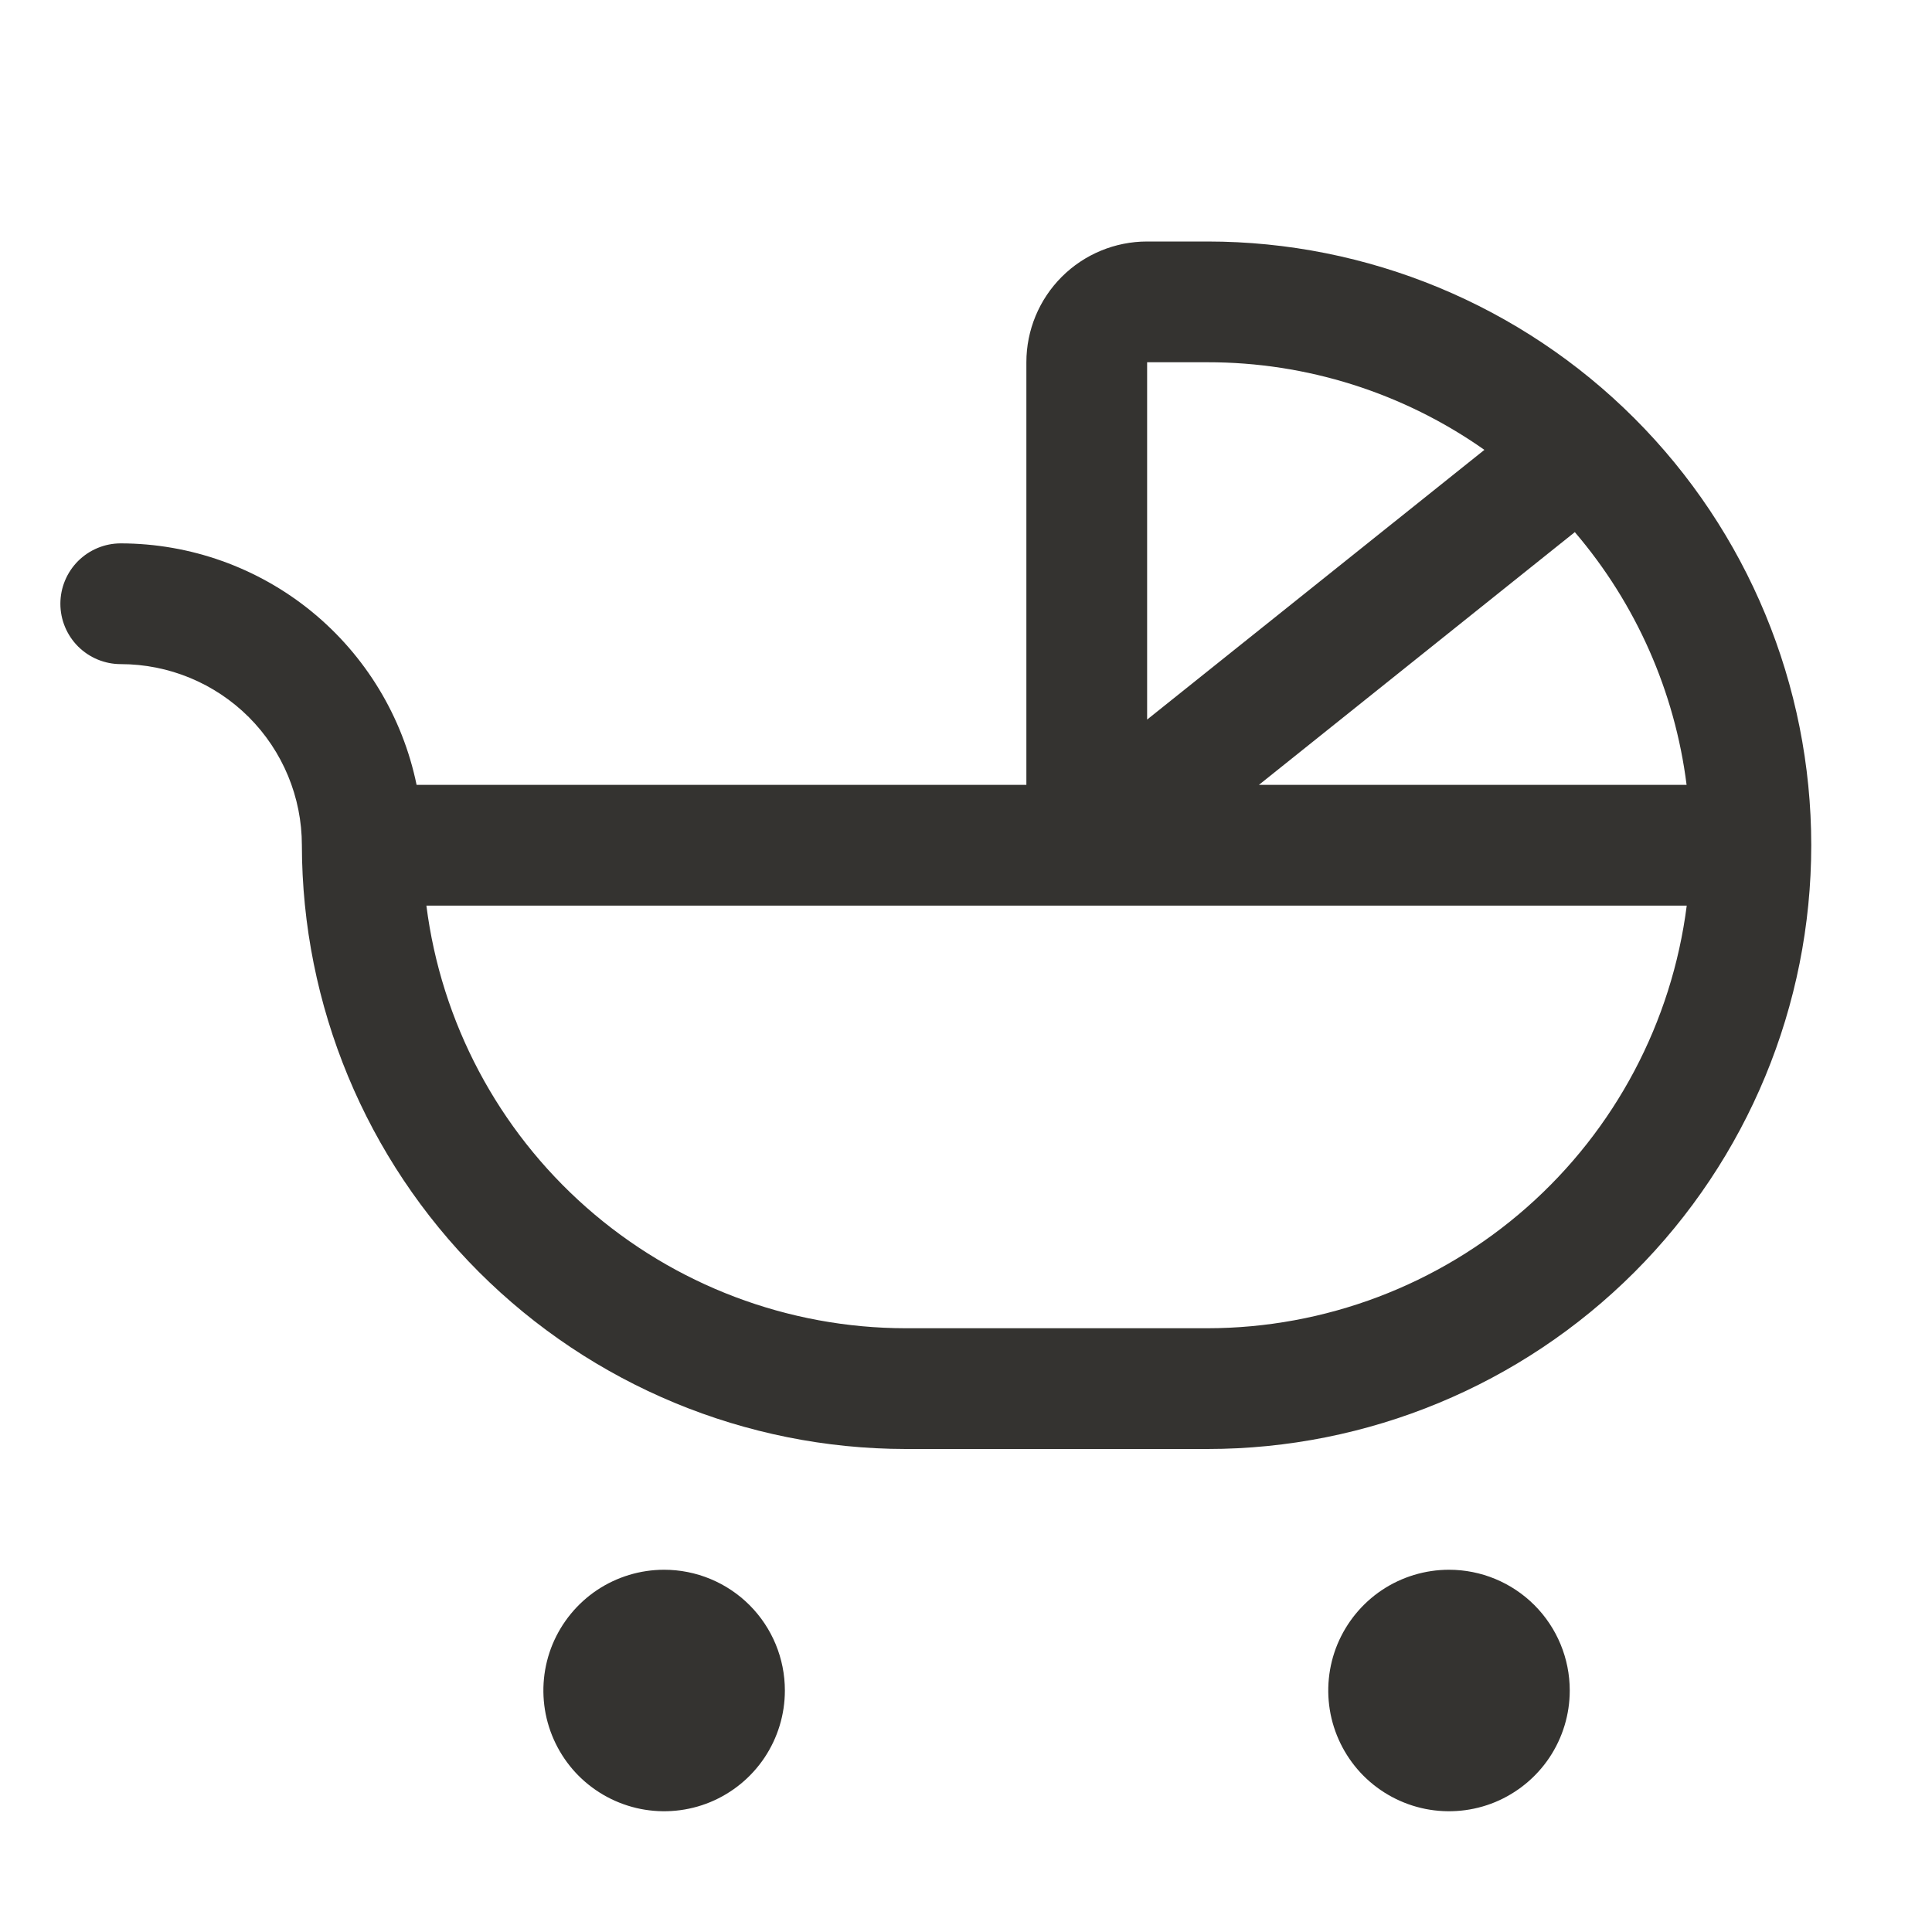 <svg width="40" height="40" viewBox="0 0 40 40" fill="none" xmlns="http://www.w3.org/2000/svg">
<path d="M25 5H23.75C23.087 5 22.451 5.263 21.982 5.732C21.513 6.201 21.25 6.837 21.25 7.5V16.25H8.625C8.335 14.839 7.567 13.572 6.452 12.661C5.336 11.75 3.94 11.252 2.5 11.25C2.168 11.25 1.851 11.382 1.616 11.616C1.382 11.851 1.25 12.168 1.25 12.5C1.25 12.832 1.382 13.149 1.616 13.384C1.851 13.618 2.168 13.75 2.5 13.75C3.495 13.75 4.448 14.145 5.152 14.848C5.855 15.552 6.25 16.505 6.25 17.5C6.254 20.814 7.572 23.991 9.915 26.335C12.259 28.678 15.436 29.996 18.75 30H25C28.315 30 31.495 28.683 33.839 26.339C36.183 23.995 37.5 20.815 37.5 17.5C37.5 14.185 36.183 11.005 33.839 8.661C31.495 6.317 28.315 5 25 5ZM34.919 16.25H26.064L32.605 11.017C33.871 12.498 34.676 14.317 34.919 16.25ZM25 7.5C27.052 7.498 29.055 8.132 30.733 9.314L23.75 14.898V7.5H25ZM25 27.5H18.75C16.315 27.497 13.965 26.607 12.139 24.997C10.312 23.386 9.135 21.165 8.828 18.75H34.922C34.614 21.165 33.438 23.386 31.611 24.997C29.785 26.607 27.435 27.497 25 27.5ZM16.25 35C16.25 35.495 16.103 35.978 15.829 36.389C15.554 36.8 15.164 37.12 14.707 37.31C14.25 37.499 13.747 37.548 13.262 37.452C12.777 37.355 12.332 37.117 11.982 36.768C11.633 36.418 11.395 35.973 11.298 35.488C11.202 35.003 11.251 34.5 11.44 34.043C11.63 33.587 11.95 33.196 12.361 32.921C12.772 32.647 13.255 32.5 13.75 32.5C14.413 32.5 15.049 32.763 15.518 33.232C15.987 33.701 16.25 34.337 16.25 35ZM32.5 35C32.5 35.495 32.353 35.978 32.079 36.389C31.804 36.8 31.413 37.12 30.957 37.31C30.5 37.499 29.997 37.548 29.512 37.452C29.027 37.355 28.582 37.117 28.232 36.768C27.883 36.418 27.645 35.973 27.548 35.488C27.452 35.003 27.501 34.5 27.69 34.043C27.88 33.587 28.2 33.196 28.611 32.921C29.022 32.647 29.506 32.5 30 32.5C30.663 32.5 31.299 32.763 31.768 33.232C32.237 33.701 32.5 34.337 32.5 35Z" fill="#343330"/>
</svg>
